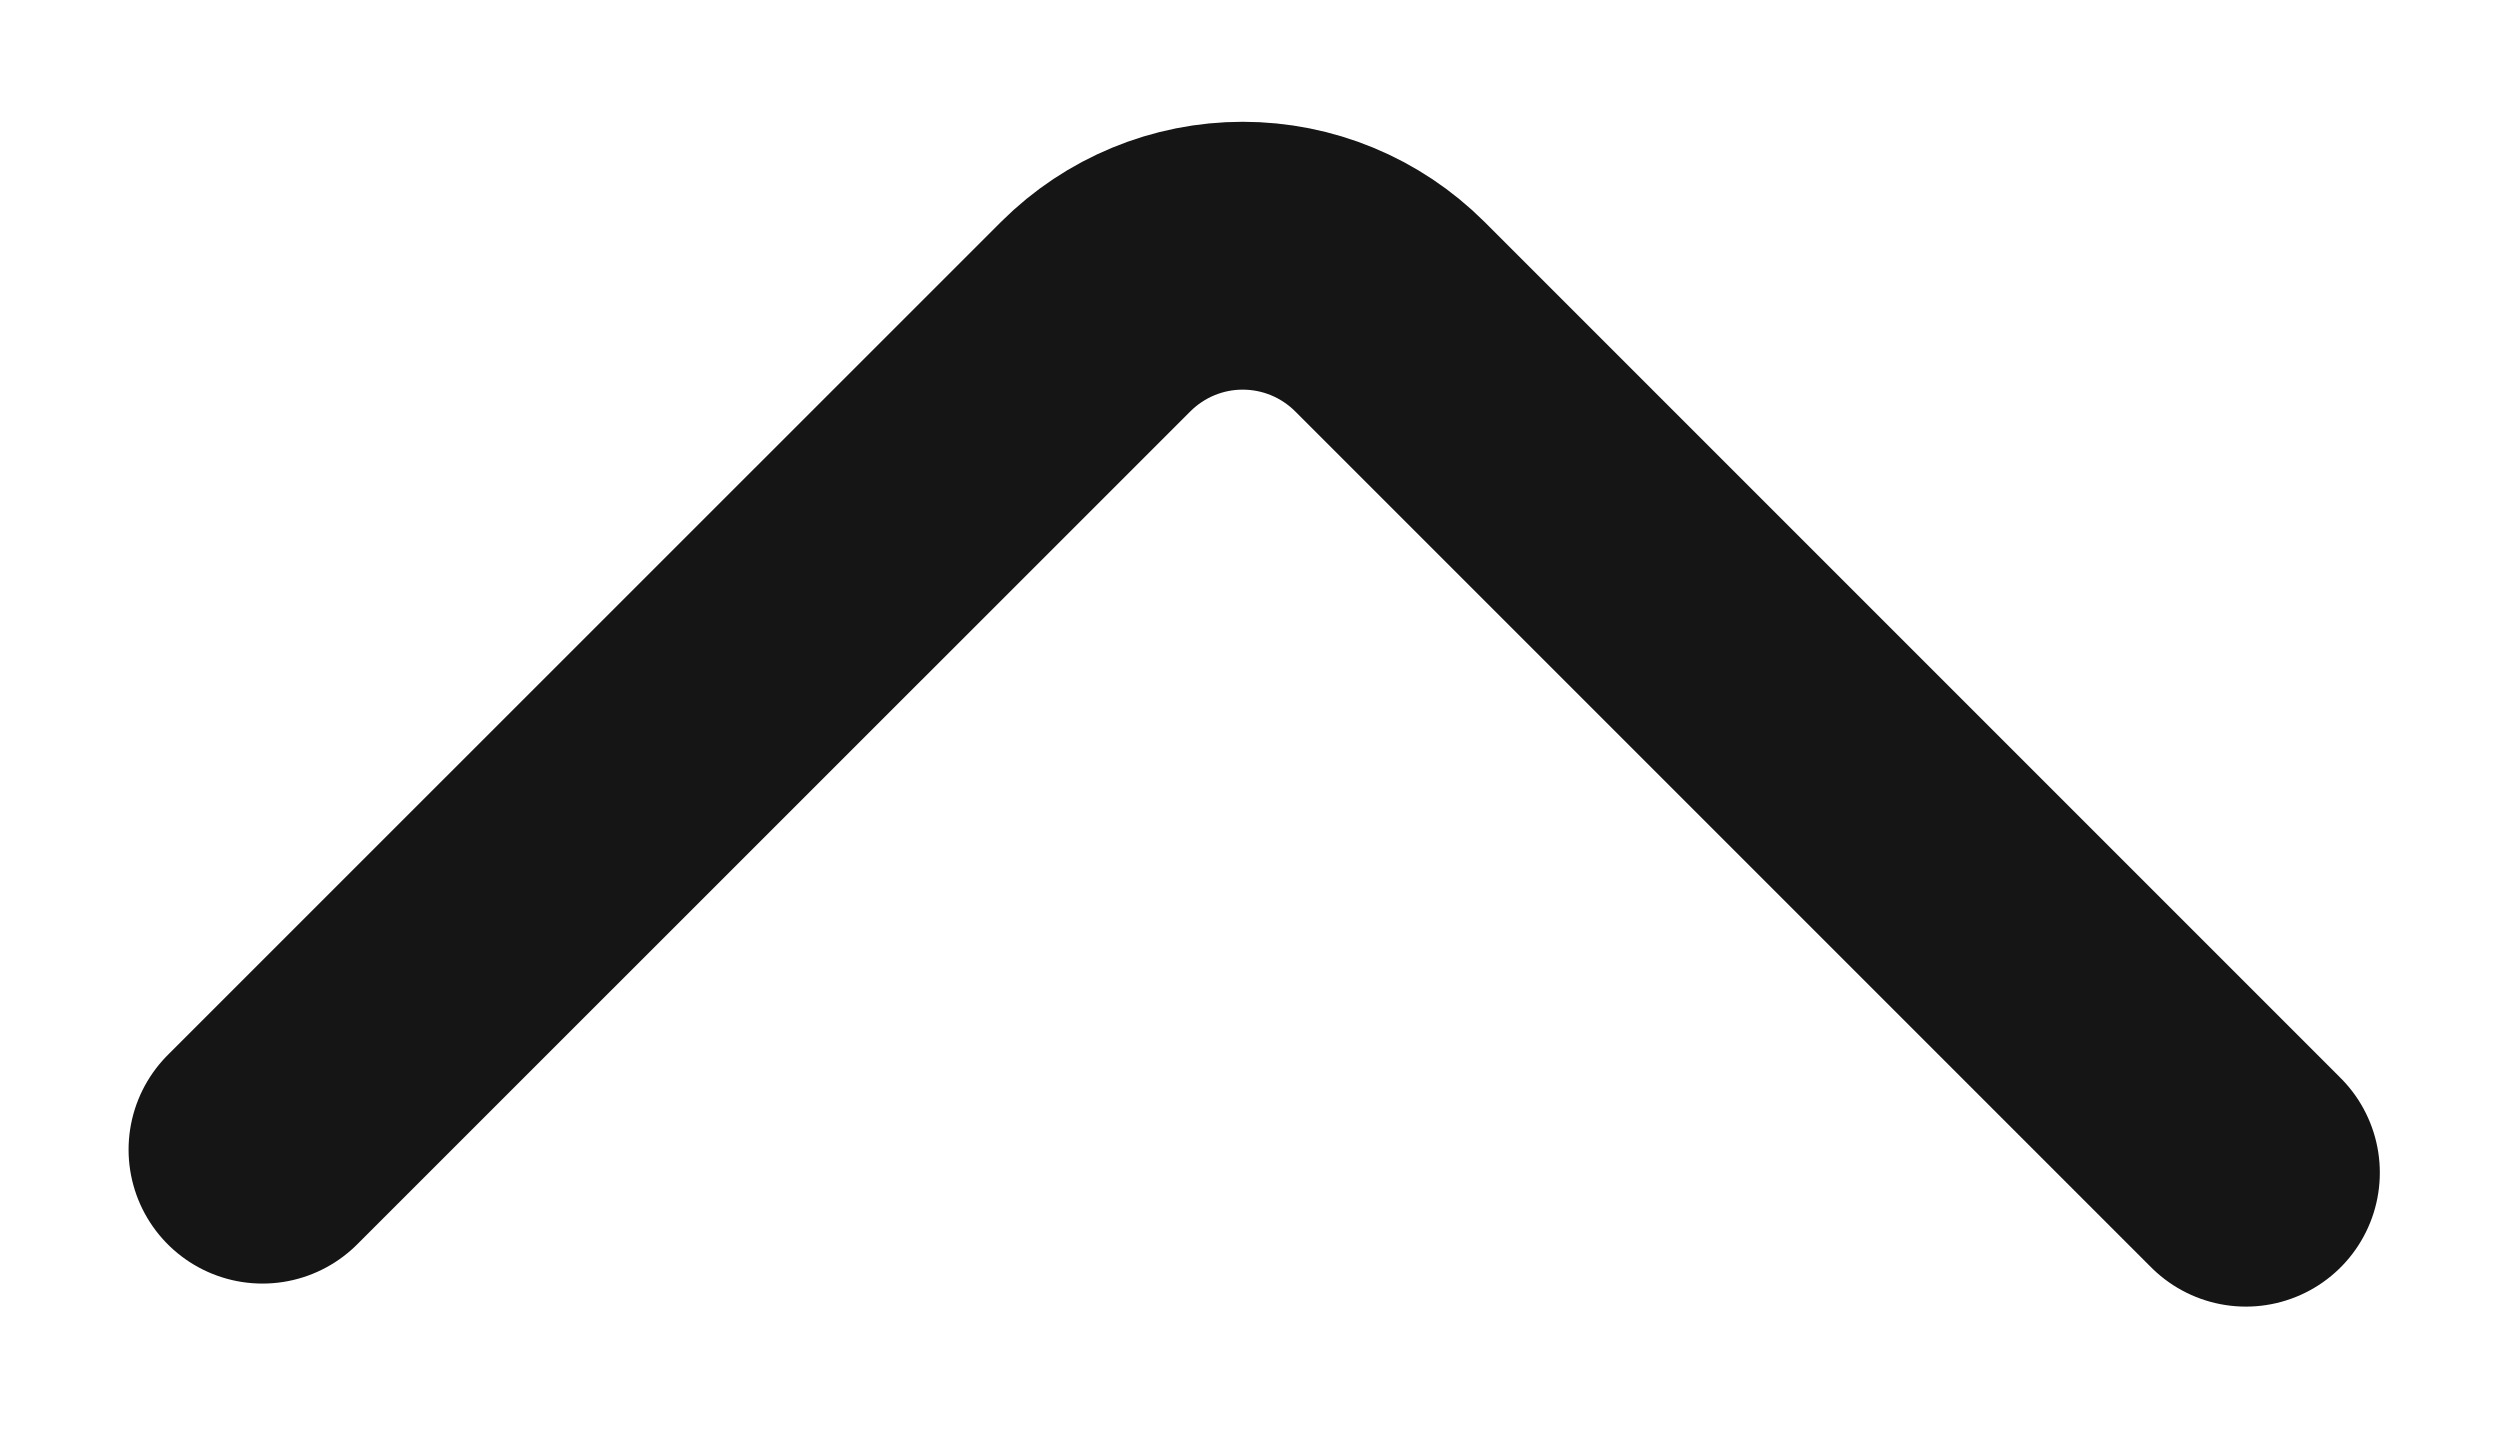 <svg width="14" height="8" viewBox="0 0 14 8" fill="none" xmlns="http://www.w3.org/2000/svg">
<path d="M12.577 6.567L7.782 1.772C7.563 1.554 7.268 1.432 6.959 1.432C6.651 1.432 6.356 1.554 6.137 1.772L1.47 6.438" stroke="#151515" stroke-width="1.5" stroke-linecap="round" stroke-linejoin="bevel"/>
</svg>
